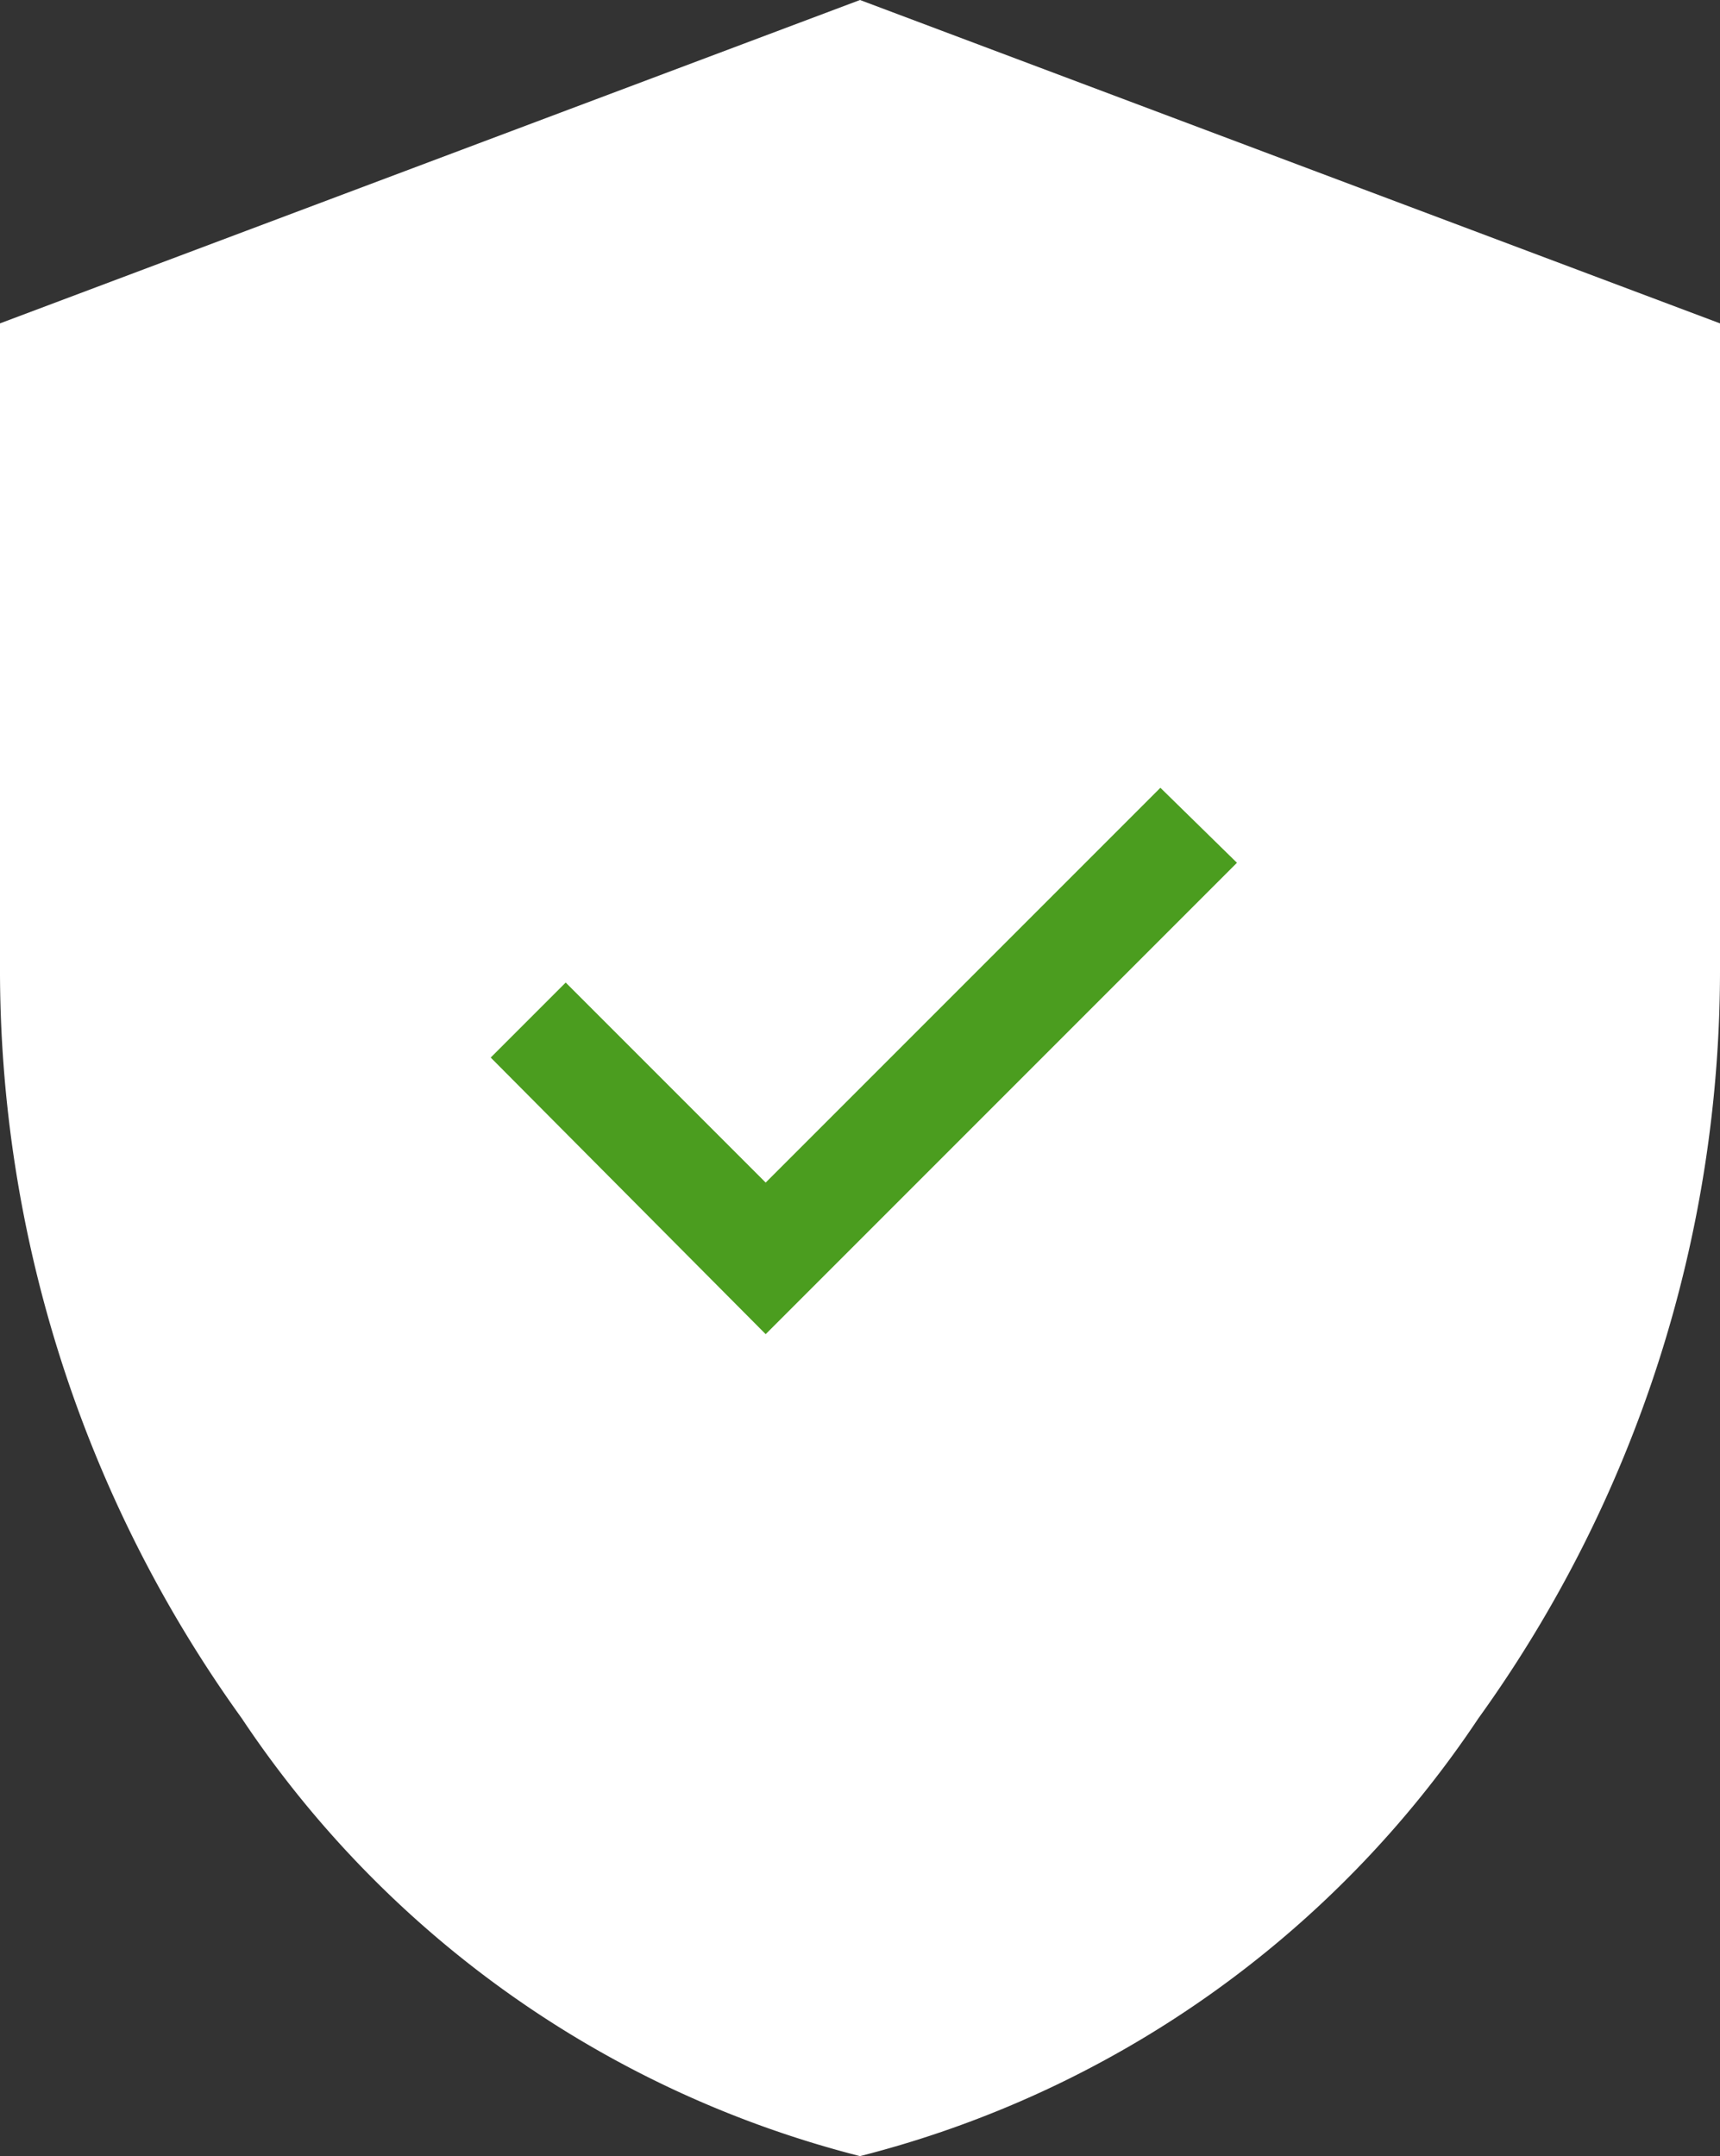 <svg xmlns="http://www.w3.org/2000/svg" width="20.642" height="25.87" viewBox="0 0 20.642 25.87" aria-label="verificationSuccessMobile">
  <rect x="0" y="0" width="20.642" height="25.87" fill="#333333" stroke="none"/>
  <g id="Group_58157" data-name="Group 58157" transform="translate(-120.48 -171.649)">
    <g id="success_message_icon" transform="translate(97.217 151)">
      <g id="success_icon" transform="translate(23.263 20.649)">
        <g id="Group_57086" data-name="Group 57086">
          <path id="gpp_maybe_FILL0_wght400_GRAD0_opsz48" d="M18.321,29.82A12.666,12.666,0,0,1,10.9,24.565,15.364,15.364,0,0,1,8,15.527V7.83L18.321,3.95,28.642,7.83v7.7a15.364,15.364,0,0,1-2.9,9.038A12.666,12.666,0,0,1,18.321,29.82Z" transform="translate(-8 -3.95)" fill="#fff"/>
          <path id="check_circle_FILL0_wght400_GRAD0_opsz48" d="M9.734,14.072,15.39,8.416l-.919-.9L9.734,12.253l-2.4-2.4-.9.9ZM10.913,10.434Z" transform="translate(-0.545 1.936)" fill="#4b9d1f"/>
        </g>
      </g>
    </g>
  </g>
</svg>
